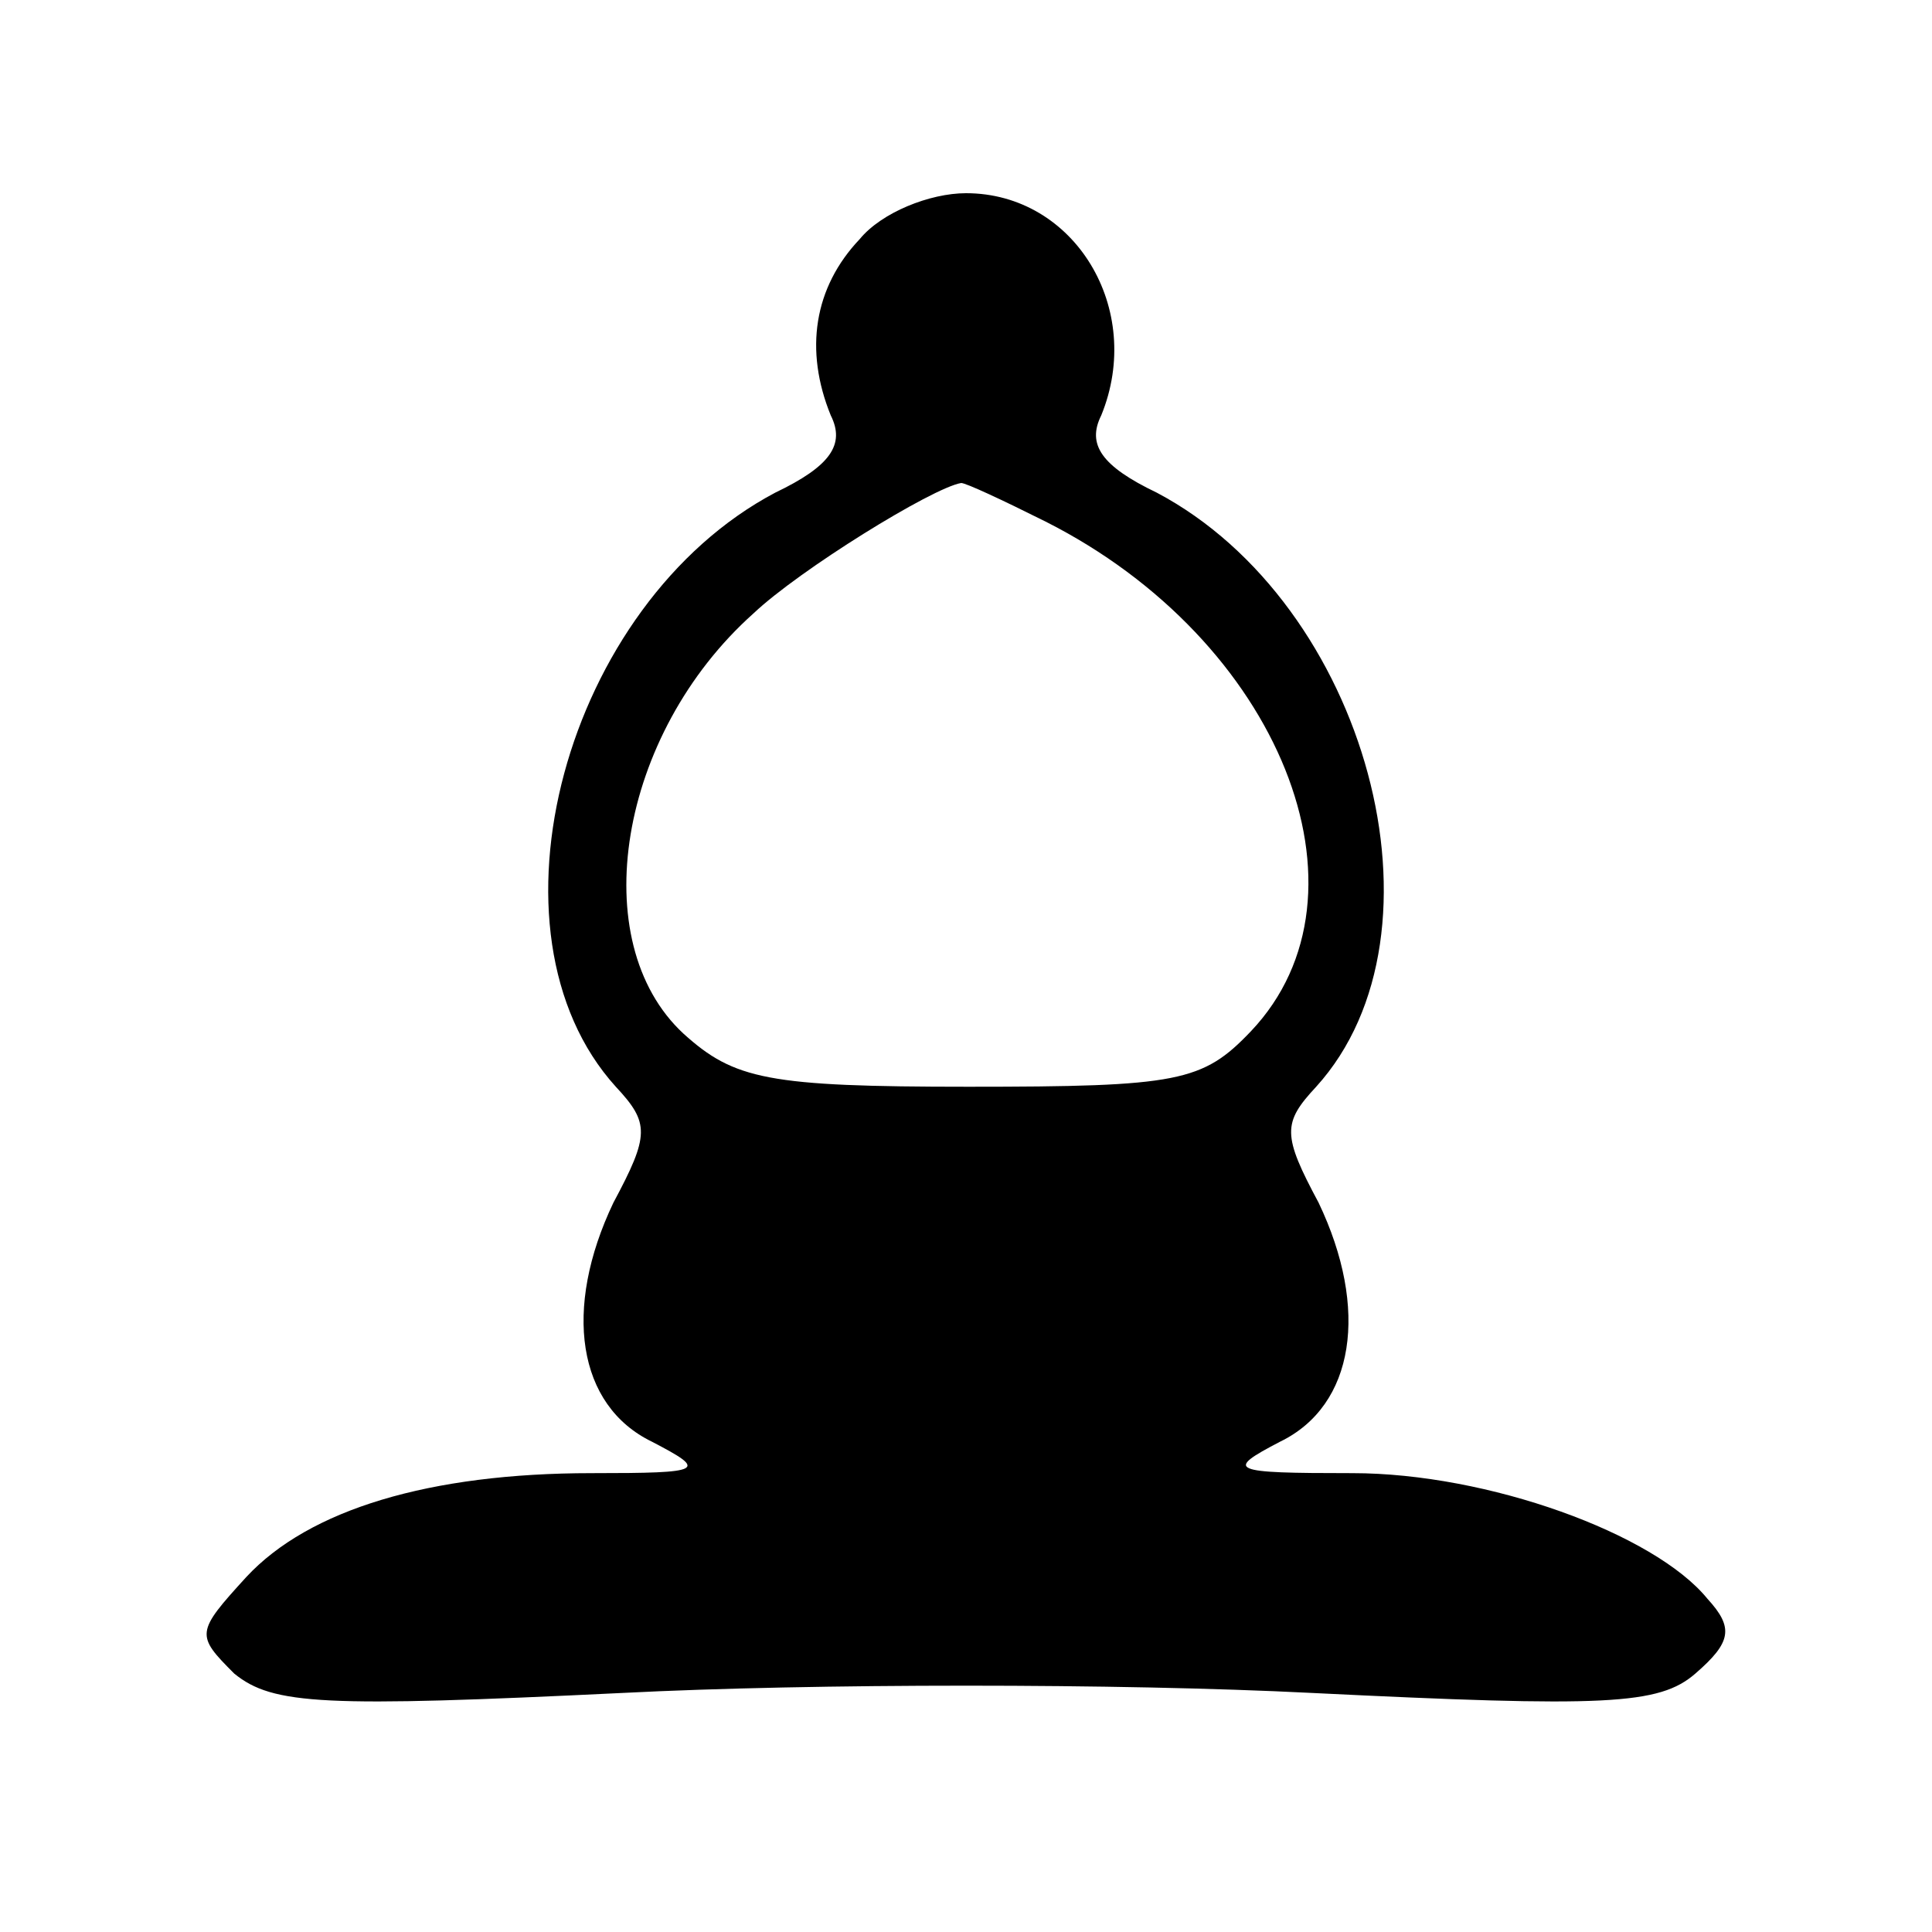 <?xml version="1.0" standalone="no"?>
<!DOCTYPE svg PUBLIC "-//W3C//DTD SVG 20010904//EN"
 "http://www.w3.org/TR/2001/REC-SVG-20010904/DTD/svg10.dtd">
<svg version="1.0" xmlns="http://www.w3.org/2000/svg"
 width="80pt" height="80pt" viewBox="0 0 80 80"
 preserveAspectRatio="xMidYMid meet">
<g transform="translate(0,80) scale(0.1,-0.1)"
fill="#000000" stroke="none">
<path d="M356 701 c-19 -20 -23 -46 -12 -73 6 -12 0 -21 -23 -32 -87 -46 -124
-182 -66 -246 14 -15 14 -20 -1 -48 -21 -44 -15 -84 16 -99 23 -12 22 -13 -25
-13 -67 0 -117 -15 -143 -43 -21 -23 -21 -24 -5 -40 16 -13 37 -14 161 -8 78
4 206 4 285 0 122 -6 144 -5 159 8 15 13 16 19 5 31 -22 27 -91 52 -147 52
-51 0 -53 1 -30 13 31 15 37 55 16 99 -15 28 -15 33 -1 48 58 64 21 200 -66
246 -23 11 -29 20 -23 32 18 44 -11 92 -56 92 -15 0 -35 -8 -44 -19z m77 -117
c97 -49 139 -154 85 -211 -20 -21 -30 -23 -117 -23 -83 0 -97 3 -118 22 -41
38 -27 124 29 174 19 18 74 52 86 54 2 0 17 -7 35 -16z"/>
</g>
</svg>
